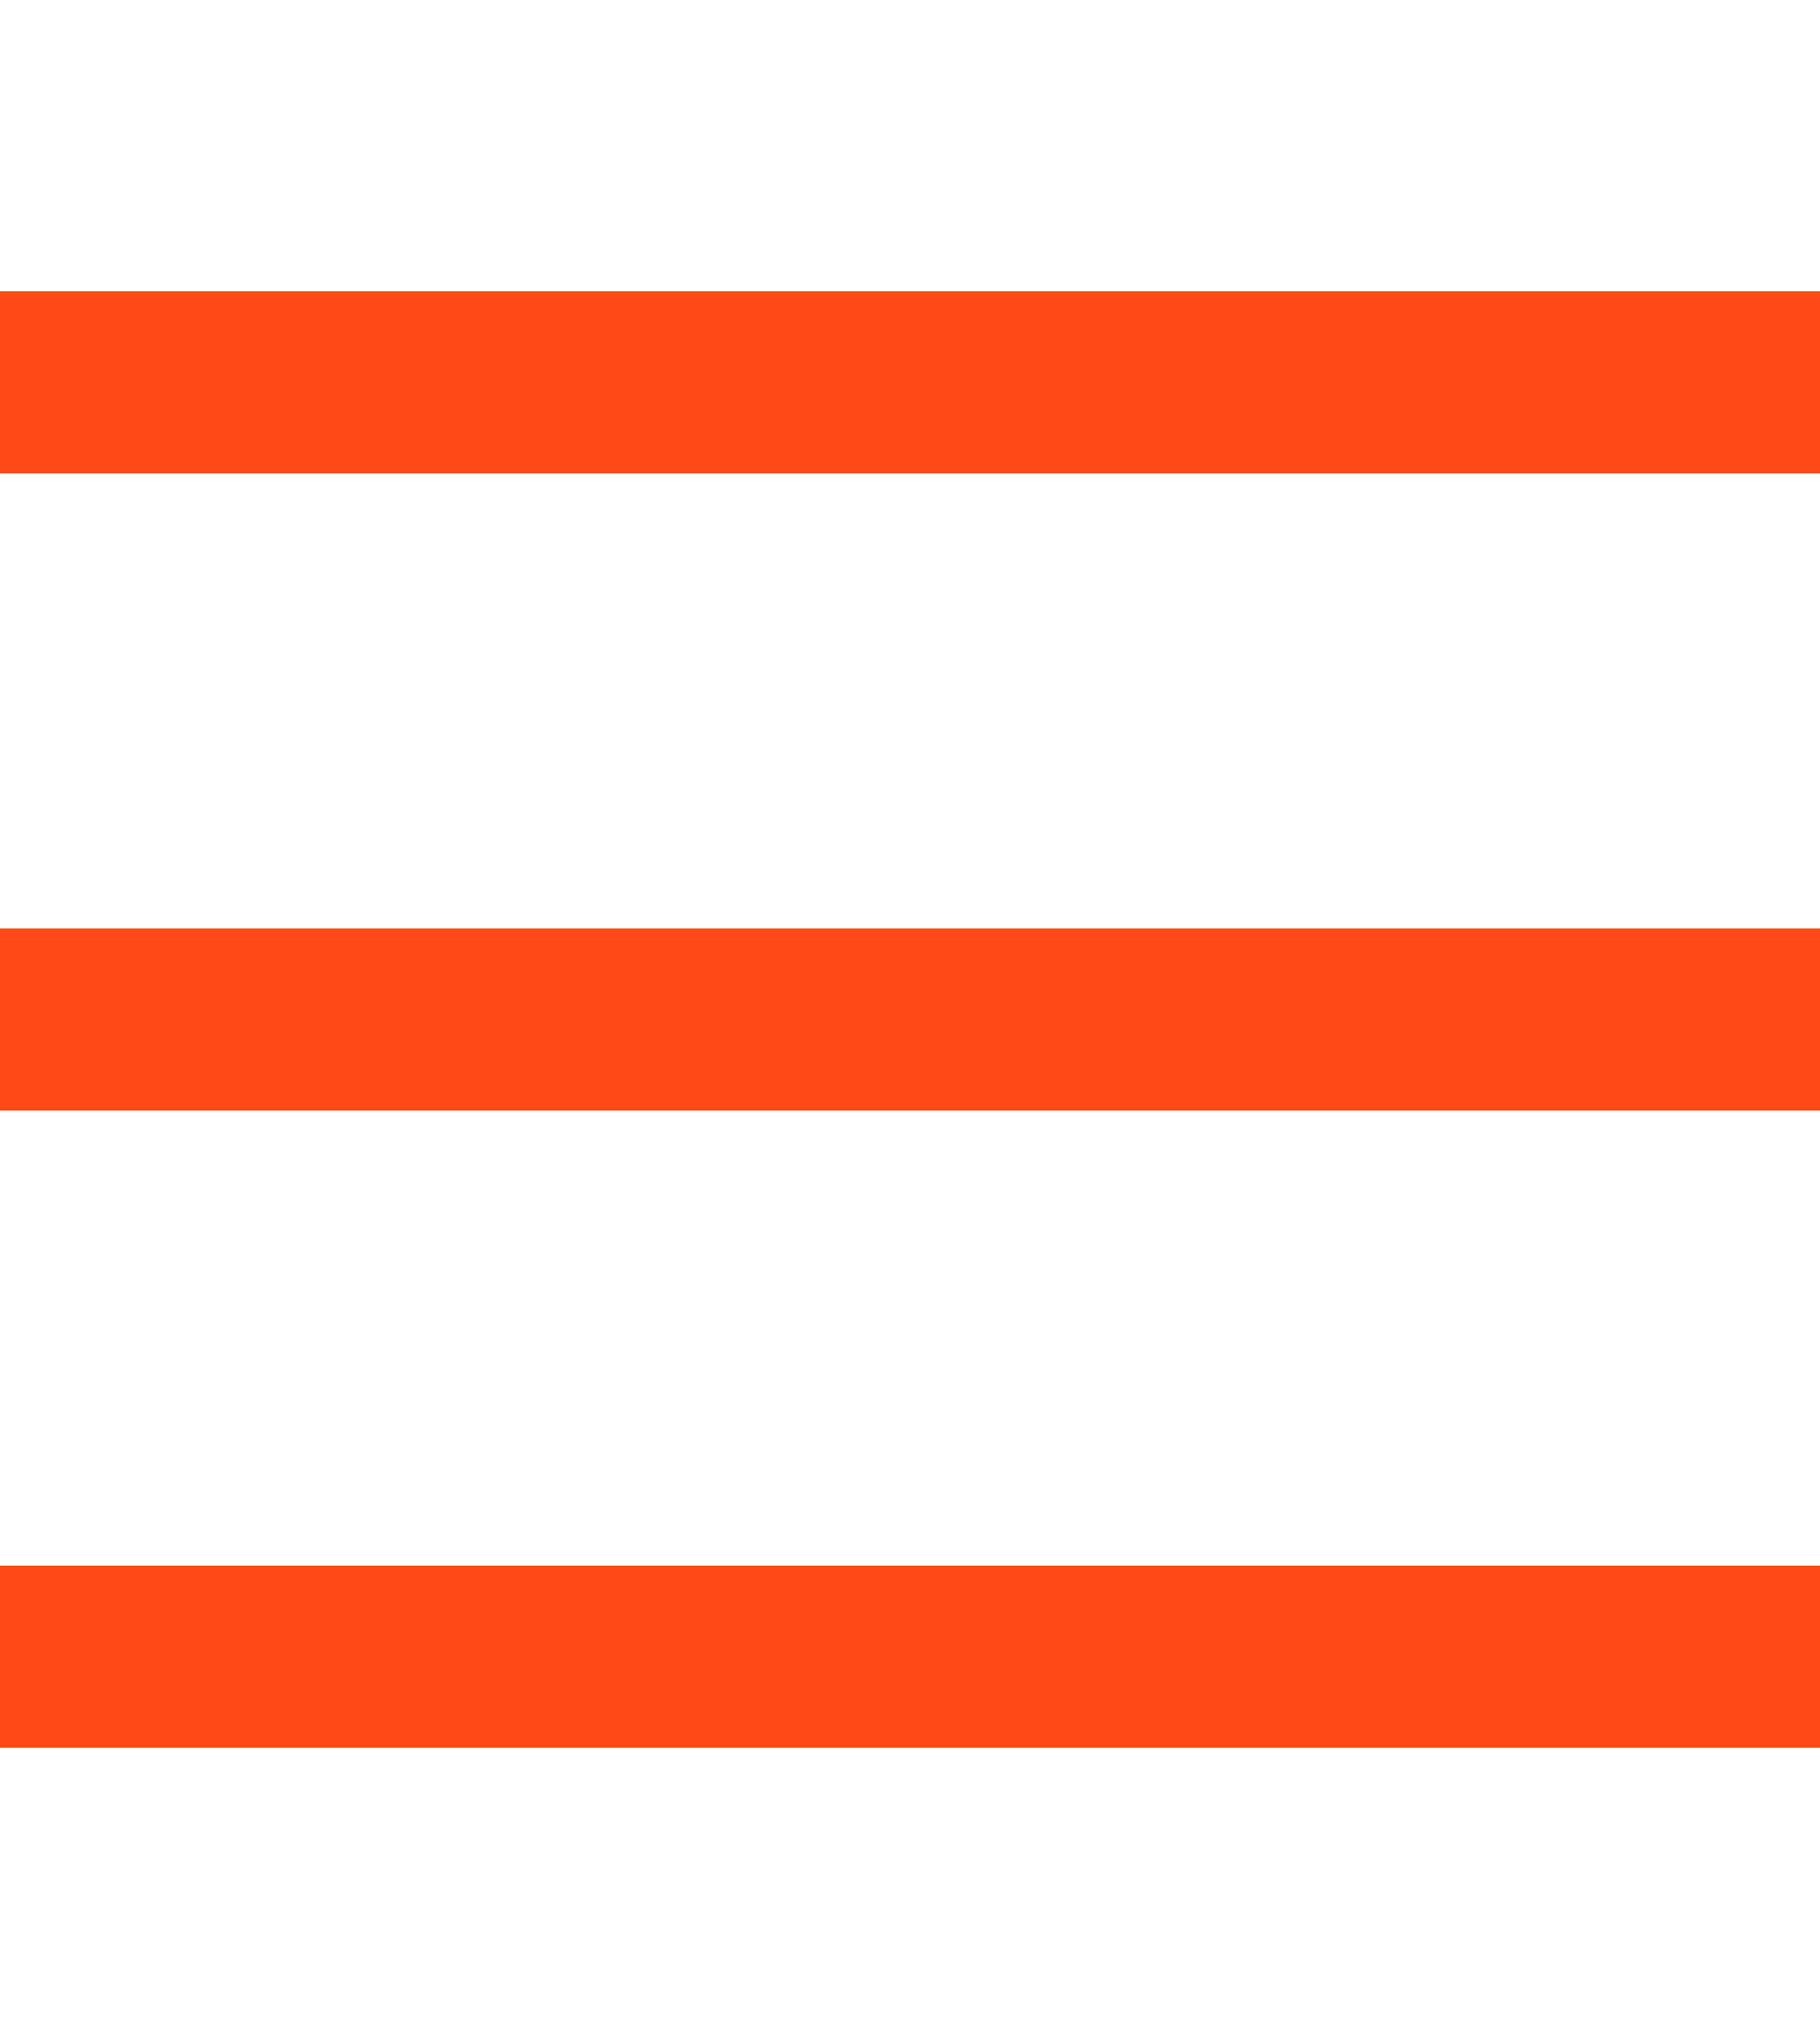<svg width="25" height="28" viewBox="0 0 20 16" fill="none" xmlns="http://www.w3.org/2000/svg">
<rect width="20" height="2" fill="#FF4A17"/>
<rect y="7" width="20" height="2" fill="#FF4A17"/>
<rect y="14" width="20" height="2" fill="#FF4A17"/>
</svg>
